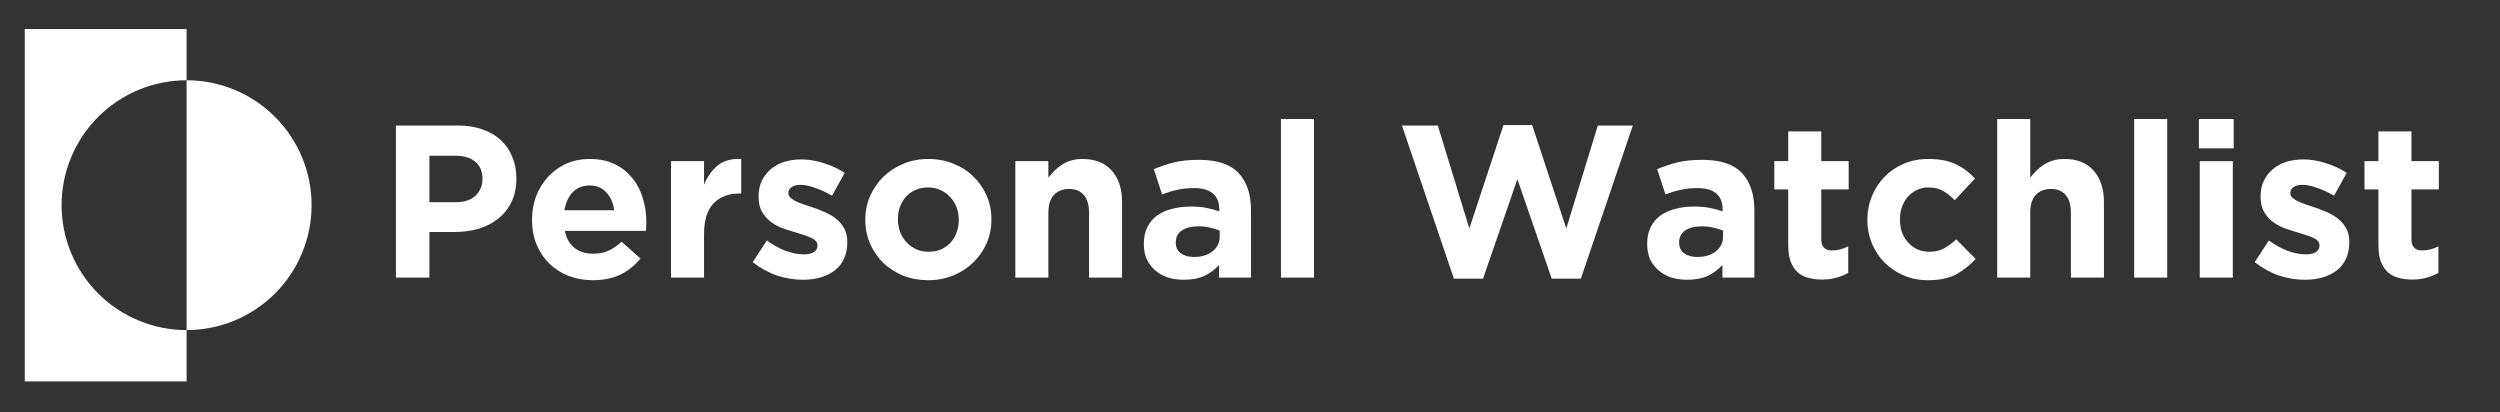 <svg width="400" height="66" viewBox="0 0 400 66" fill="none" xmlns="http://www.w3.org/2000/svg">
<rect x="0" y="0" width="400" height="66" fill="#333333" stroke="none"/>
<path d="M29.855 12.842V4.635H3.961V61.022H29.855V52.815C24.551 52.815 19.463 50.709 15.713 46.961C11.962 43.213 9.855 38.129 9.855 32.828C9.855 27.527 11.962 22.444 15.713 18.696C19.463 14.947 24.551 12.842 29.855 12.842Z" fill="white"/>
<path d="M29.855 12.842V52.815C35.16 52.815 40.247 50.709 43.997 46.961C47.748 43.213 49.855 38.129 49.855 32.828C49.855 27.527 47.748 22.444 43.997 18.696C40.247 14.947 35.16 12.842 29.855 12.842Z" fill="white"/>
<path d="M82.619 28.564V28.495C82.619 27.244 82.399 26.108 81.958 25.088C81.541 24.046 80.927 23.154 80.115 22.412C79.326 21.671 78.353 21.103 77.193 20.709C76.057 20.292 74.758 20.083 73.298 20.083H63.35V44.415H68.706V37.115H72.776C74.144 37.115 75.419 36.941 76.602 36.594C77.808 36.223 78.851 35.678 79.732 34.96C80.637 34.242 81.344 33.35 81.854 32.284C82.364 31.218 82.619 29.978 82.619 28.564ZM77.193 28.669C77.193 29.712 76.822 30.592 76.08 31.311C75.338 32.006 74.295 32.353 72.95 32.353H68.706V24.915H72.845C74.19 24.915 75.245 25.228 76.011 25.853C76.799 26.479 77.193 27.394 77.193 28.599V28.669Z" fill="white"/>
<path d="M103.418 35.621V35.551C103.418 34.23 103.233 32.967 102.862 31.762C102.514 30.534 101.957 29.457 101.192 28.53C100.45 27.58 99.511 26.826 98.375 26.27C97.239 25.714 95.894 25.436 94.34 25.436C92.972 25.436 91.72 25.691 90.583 26.201C89.47 26.711 88.508 27.406 87.697 28.286C86.885 29.167 86.247 30.198 85.783 31.38C85.343 32.562 85.123 33.813 85.123 35.134V35.203C85.123 36.64 85.366 37.95 85.853 39.131C86.34 40.29 87.012 41.298 87.87 42.155C88.751 43.013 89.783 43.673 90.966 44.137C92.172 44.6 93.47 44.832 94.862 44.832C96.554 44.832 98.027 44.531 99.279 43.928C100.531 43.302 101.598 42.445 102.479 41.356L99.453 38.679C98.711 39.352 97.992 39.838 97.296 40.139C96.601 40.441 95.812 40.591 94.931 40.591C93.749 40.591 92.751 40.29 91.94 39.688C91.151 39.062 90.63 38.147 90.375 36.941H103.349C103.372 36.687 103.383 36.466 103.383 36.281C103.407 36.096 103.418 35.876 103.418 35.621ZM98.27 33.639H90.305C90.514 32.434 90.954 31.473 91.627 30.754C92.323 30.036 93.227 29.677 94.34 29.677C95.453 29.677 96.346 30.047 97.018 30.789C97.691 31.507 98.108 32.458 98.27 33.639Z" fill="white"/>
<path d="M118.593 30.963V25.436C117.016 25.367 115.764 25.714 114.837 26.479C113.909 27.244 113.179 28.263 112.645 29.538V25.784H107.358V44.415H112.645V37.532C112.645 35.285 113.144 33.628 114.141 32.562C115.161 31.496 116.553 30.963 118.315 30.963H118.593Z" fill="white"/>
<path d="M135.566 38.749V38.679C135.566 37.822 135.392 37.092 135.044 36.49C134.696 35.887 134.256 35.377 133.723 34.96C133.189 34.543 132.586 34.196 131.914 33.917C131.241 33.616 130.581 33.361 129.931 33.153C129.421 32.99 128.934 32.828 128.47 32.666C128.03 32.504 127.636 32.342 127.288 32.179C126.94 31.994 126.662 31.809 126.453 31.623C126.244 31.415 126.14 31.183 126.14 30.928V30.859C126.14 30.488 126.302 30.187 126.627 29.955C126.952 29.7 127.438 29.573 128.088 29.573C128.76 29.573 129.537 29.735 130.418 30.059C131.299 30.36 132.204 30.777 133.131 31.311L135.149 27.661C134.128 26.989 133.004 26.467 131.775 26.097C130.569 25.703 129.375 25.506 128.192 25.506C127.241 25.506 126.349 25.633 125.514 25.888C124.702 26.143 123.983 26.525 123.357 27.035C122.754 27.545 122.267 28.171 121.896 28.912C121.549 29.63 121.375 30.465 121.375 31.415V31.484C121.375 32.388 121.537 33.153 121.862 33.778C122.21 34.404 122.65 34.937 123.183 35.377C123.717 35.794 124.308 36.142 124.957 36.42C125.63 36.675 126.291 36.895 126.94 37.081C127.45 37.243 127.937 37.393 128.401 37.532C128.865 37.671 129.27 37.822 129.618 37.984C129.989 38.123 130.279 38.297 130.488 38.506C130.696 38.714 130.801 38.958 130.801 39.236V39.305C130.801 39.722 130.615 40.058 130.244 40.313C129.896 40.568 129.34 40.696 128.575 40.696C127.694 40.696 126.743 40.51 125.723 40.139C124.725 39.769 123.717 39.212 122.696 38.471L120.436 41.947C121.688 42.92 122.998 43.638 124.366 44.102C125.757 44.542 127.114 44.762 128.436 44.762C129.433 44.762 130.36 44.647 131.218 44.415C132.099 44.16 132.865 43.789 133.514 43.302C134.163 42.816 134.662 42.202 135.01 41.46C135.381 40.696 135.566 39.792 135.566 38.749Z" fill="white"/>
<path d="M158.625 35.134V35.065C158.625 33.72 158.37 32.469 157.86 31.311C157.35 30.129 156.643 29.109 155.738 28.252C154.857 27.371 153.802 26.688 152.573 26.201C151.344 25.691 150.011 25.436 148.573 25.436C147.112 25.436 145.767 25.691 144.538 26.201C143.309 26.711 142.243 27.406 141.338 28.286C140.434 29.167 139.727 30.198 139.217 31.38C138.706 32.539 138.451 33.79 138.451 35.134V35.203C138.451 36.547 138.706 37.81 139.217 38.992C139.727 40.151 140.422 41.17 141.304 42.051C142.208 42.908 143.275 43.592 144.504 44.102C145.733 44.589 147.066 44.832 148.504 44.832C149.964 44.832 151.309 44.577 152.538 44.067C153.767 43.557 154.834 42.862 155.738 41.982C156.643 41.101 157.35 40.081 157.86 38.923C158.37 37.741 158.625 36.478 158.625 35.134ZM153.408 35.203C153.408 35.899 153.292 36.559 153.06 37.185C152.851 37.787 152.538 38.32 152.121 38.784C151.704 39.247 151.193 39.618 150.59 39.896C150.011 40.151 149.338 40.278 148.573 40.278C147.831 40.278 147.159 40.139 146.556 39.861C145.976 39.583 145.466 39.212 145.025 38.749C144.585 38.262 144.248 37.718 144.017 37.115C143.785 36.49 143.669 35.829 143.669 35.134V35.065C143.669 34.369 143.773 33.72 143.982 33.118C144.214 32.492 144.538 31.948 144.956 31.484C145.373 31.021 145.872 30.662 146.451 30.407C147.054 30.129 147.738 29.99 148.504 29.99C149.222 29.99 149.883 30.129 150.486 30.407C151.089 30.685 151.611 31.067 152.051 31.554C152.492 32.017 152.828 32.562 153.06 33.188C153.292 33.79 153.408 34.439 153.408 35.134V35.203Z" fill="white"/>
<path d="M179.532 44.415V32.353C179.532 30.198 178.975 28.506 177.862 27.278C176.772 26.05 175.219 25.436 173.201 25.436C172.529 25.436 171.926 25.517 171.393 25.679C170.859 25.842 170.372 26.062 169.932 26.34C169.491 26.618 169.085 26.942 168.714 27.313C168.367 27.661 168.042 28.032 167.74 28.425V25.784H162.454V44.415H167.74V34.022C167.74 32.77 168.03 31.832 168.61 31.206C169.213 30.557 170.025 30.233 171.045 30.233C172.065 30.233 172.854 30.557 173.41 31.206C173.967 31.832 174.245 32.77 174.245 34.022V44.415H179.532Z" fill="white"/>
<path d="M200.16 44.415V33.605C200.16 31.079 199.499 29.109 198.177 27.695C196.855 26.282 194.745 25.575 191.846 25.575C190.27 25.575 188.925 25.714 187.812 25.992C186.699 26.27 185.632 26.63 184.612 27.07L185.933 31.102C186.791 30.777 187.603 30.534 188.368 30.372C189.157 30.187 190.061 30.094 191.081 30.094C192.403 30.094 193.4 30.384 194.073 30.963C194.745 31.542 195.081 32.388 195.081 33.5V33.813C194.409 33.581 193.713 33.396 192.994 33.257C192.299 33.118 191.475 33.048 190.525 33.048C189.412 33.048 188.391 33.176 187.464 33.431C186.56 33.663 185.771 34.022 185.099 34.508C184.449 34.995 183.939 35.609 183.568 36.351C183.197 37.092 183.012 37.973 183.012 38.992V39.062C183.012 39.989 183.174 40.811 183.499 41.53C183.846 42.225 184.31 42.816 184.89 43.302C185.47 43.789 186.142 44.16 186.907 44.415C187.696 44.647 188.531 44.762 189.412 44.762C190.71 44.762 191.812 44.554 192.716 44.137C193.62 43.696 194.397 43.117 195.046 42.399V44.415H200.16ZM195.151 37.845C195.151 38.819 194.768 39.606 194.003 40.209C193.261 40.811 192.264 41.113 191.012 41.113C190.154 41.113 189.458 40.916 188.925 40.522C188.391 40.128 188.125 39.572 188.125 38.853V38.784C188.125 37.95 188.449 37.312 189.099 36.872C189.748 36.432 190.641 36.212 191.777 36.212C192.426 36.212 193.029 36.281 193.586 36.42C194.165 36.536 194.687 36.698 195.151 36.907V37.845Z" fill="white"/>
<path d="M210.239 44.415V19.04H204.952V44.415H210.239Z" fill="white"/>
<path d="M261.25 20.083H255.65L250.607 36.559L245.146 20.014H240.555L235.094 36.559L230.05 20.083H224.311L232.624 44.589H237.285L242.781 28.669L248.276 44.589H252.937L261.25 20.083Z" fill="white"/>
<path d="M280.696 44.415V33.605C280.696 31.079 280.035 29.109 278.714 27.695C277.392 26.282 275.282 25.575 272.383 25.575C270.806 25.575 269.461 25.714 268.348 25.992C267.235 26.27 266.169 26.63 265.148 27.07L266.47 31.102C267.328 30.777 268.14 30.534 268.905 30.372C269.693 30.187 270.598 30.094 271.618 30.094C272.94 30.094 273.937 30.384 274.609 30.963C275.282 31.542 275.618 32.388 275.618 33.5V33.813C274.945 33.581 274.25 33.396 273.531 33.257C272.835 33.118 272.012 33.048 271.061 33.048C269.948 33.048 268.928 33.176 268.001 33.431C267.096 33.663 266.308 34.022 265.635 34.508C264.986 34.995 264.476 35.609 264.105 36.351C263.734 37.092 263.548 37.973 263.548 38.992V39.062C263.548 39.989 263.711 40.811 264.035 41.53C264.383 42.225 264.847 42.816 265.427 43.302C266.006 43.789 266.679 44.16 267.444 44.415C268.232 44.647 269.067 44.762 269.948 44.762C271.247 44.762 272.348 44.554 273.253 44.137C274.157 43.696 274.934 43.117 275.583 42.399V44.415H280.696ZM275.688 37.845C275.688 38.819 275.305 39.606 274.54 40.209C273.798 40.811 272.801 41.113 271.548 41.113C270.69 41.113 269.995 40.916 269.461 40.522C268.928 40.128 268.661 39.572 268.661 38.853V38.784C268.661 37.95 268.986 37.312 269.635 36.872C270.285 36.432 271.177 36.212 272.314 36.212C272.963 36.212 273.566 36.281 274.122 36.42C274.702 36.536 275.224 36.698 275.688 36.907V37.845Z" fill="white"/>
<path d="M295.715 43.65V39.409C294.904 39.85 294.034 40.07 293.107 40.07C291.97 40.07 291.402 39.467 291.402 38.262V30.302H295.785V25.784H291.402V21.022H286.115V25.784H283.889V30.302H286.115V39.131C286.115 40.22 286.243 41.124 286.498 41.843C286.776 42.538 287.147 43.105 287.611 43.546C288.098 43.986 288.666 44.287 289.315 44.45C289.988 44.635 290.73 44.728 291.541 44.728C292.422 44.728 293.199 44.623 293.872 44.415C294.544 44.229 295.159 43.974 295.715 43.65Z" fill="white"/>
<path d="M316.099 41.425L313.004 38.297C312.354 38.9 311.693 39.386 311.021 39.757C310.372 40.105 309.606 40.278 308.725 40.278C308.006 40.278 307.357 40.151 306.777 39.896C306.198 39.618 305.699 39.247 305.282 38.784C304.864 38.32 304.54 37.776 304.308 37.15C304.099 36.524 303.995 35.852 303.995 35.134V35.065C303.995 34.369 304.099 33.72 304.308 33.118C304.54 32.492 304.853 31.948 305.247 31.484C305.664 31.021 306.14 30.662 306.673 30.407C307.23 30.129 307.844 29.99 308.517 29.99C309.467 29.99 310.256 30.175 310.882 30.546C311.531 30.916 312.157 31.415 312.76 32.04L315.995 28.564C315.114 27.591 314.093 26.826 312.934 26.27C311.775 25.714 310.314 25.436 308.551 25.436C307.114 25.436 305.792 25.691 304.586 26.201C303.404 26.711 302.383 27.406 301.525 28.286C300.667 29.167 299.995 30.198 299.508 31.38C299.021 32.562 298.777 33.813 298.777 35.134V35.203C298.777 36.524 299.021 37.776 299.508 38.958C299.995 40.116 300.667 41.136 301.525 42.016C302.383 42.874 303.404 43.557 304.586 44.067C305.792 44.577 307.09 44.832 308.482 44.832C310.337 44.832 311.844 44.519 313.004 43.893C314.163 43.245 315.195 42.422 316.099 41.425Z" fill="white"/>
<path d="M336.631 44.415V32.353C336.631 30.198 336.074 28.506 334.961 27.278C333.872 26.05 332.318 25.436 330.301 25.436C329.628 25.436 329.025 25.517 328.492 25.679C327.959 25.842 327.472 26.062 327.031 26.34C326.59 26.618 326.185 26.942 325.814 27.313C325.466 27.661 325.141 28.032 324.84 28.425V19.04H319.553V44.415H324.84V34.022C324.84 32.77 325.13 31.832 325.709 31.206C326.312 30.557 327.124 30.233 328.144 30.233C329.164 30.233 329.953 30.557 330.509 31.206C331.066 31.832 331.344 32.77 331.344 34.022V44.415H336.631Z" fill="white"/>
<path d="M346.754 44.415V19.04H341.467V44.415H346.754Z" fill="white"/>
<path d="M357.389 23.733V19.04H351.824V23.733H357.389ZM357.25 44.415V25.784H351.963V44.415H357.25Z" fill="white"/>
<path d="M375.885 38.749V38.679C375.885 37.822 375.711 37.092 375.364 36.49C375.016 35.887 374.575 35.377 374.042 34.96C373.509 34.543 372.906 34.196 372.233 33.917C371.561 33.616 370.9 33.361 370.251 33.153C369.74 32.99 369.253 32.828 368.79 32.666C368.349 32.504 367.955 32.342 367.607 32.179C367.259 31.994 366.981 31.809 366.772 31.623C366.564 31.415 366.459 31.183 366.459 30.928V30.859C366.459 30.488 366.622 30.187 366.946 29.955C367.271 29.7 367.758 29.573 368.407 29.573C369.08 29.573 369.856 29.735 370.738 30.059C371.619 30.36 372.523 30.777 373.451 31.311L375.468 27.661C374.448 26.989 373.323 26.467 372.094 26.097C370.888 25.703 369.694 25.506 368.511 25.506C367.561 25.506 366.668 25.633 365.833 25.888C365.022 26.143 364.303 26.525 363.677 27.035C363.074 27.545 362.587 28.171 362.216 28.912C361.868 29.63 361.694 30.465 361.694 31.415V31.484C361.694 32.388 361.856 33.153 362.181 33.778C362.529 34.404 362.969 34.937 363.503 35.377C364.036 35.794 364.627 36.142 365.277 36.42C365.949 36.675 366.61 36.895 367.259 37.081C367.769 37.243 368.256 37.393 368.72 37.532C369.184 37.671 369.59 37.822 369.938 37.984C370.309 38.123 370.598 38.297 370.807 38.506C371.016 38.714 371.12 38.958 371.12 39.236V39.305C371.12 39.722 370.935 40.058 370.564 40.313C370.216 40.568 369.659 40.696 368.894 40.696C368.013 40.696 367.062 40.51 366.042 40.139C365.045 39.769 364.036 39.212 363.016 38.471L360.755 41.947C362.007 42.92 363.317 43.638 364.685 44.102C366.077 44.542 367.433 44.762 368.755 44.762C369.752 44.762 370.68 44.647 371.538 44.415C372.419 44.16 373.184 43.789 373.833 43.302C374.482 42.816 374.981 42.202 375.329 41.46C375.7 40.696 375.885 39.792 375.885 38.749Z" fill="white"/>
<path d="M390.145 43.65V39.409C389.333 39.85 388.463 40.07 387.536 40.07C386.4 40.07 385.832 39.467 385.832 38.262V30.302H390.214V25.784H385.832V21.022H380.545V25.784H378.319V30.302H380.545V39.131C380.545 40.22 380.672 41.124 380.927 41.843C381.205 42.538 381.576 43.105 382.04 43.546C382.527 43.986 383.095 44.287 383.745 44.45C384.417 44.635 385.159 44.728 385.971 44.728C386.852 44.728 387.629 44.623 388.301 44.415C388.974 44.229 389.588 43.974 390.145 43.65Z" fill="white"/>
</svg>
